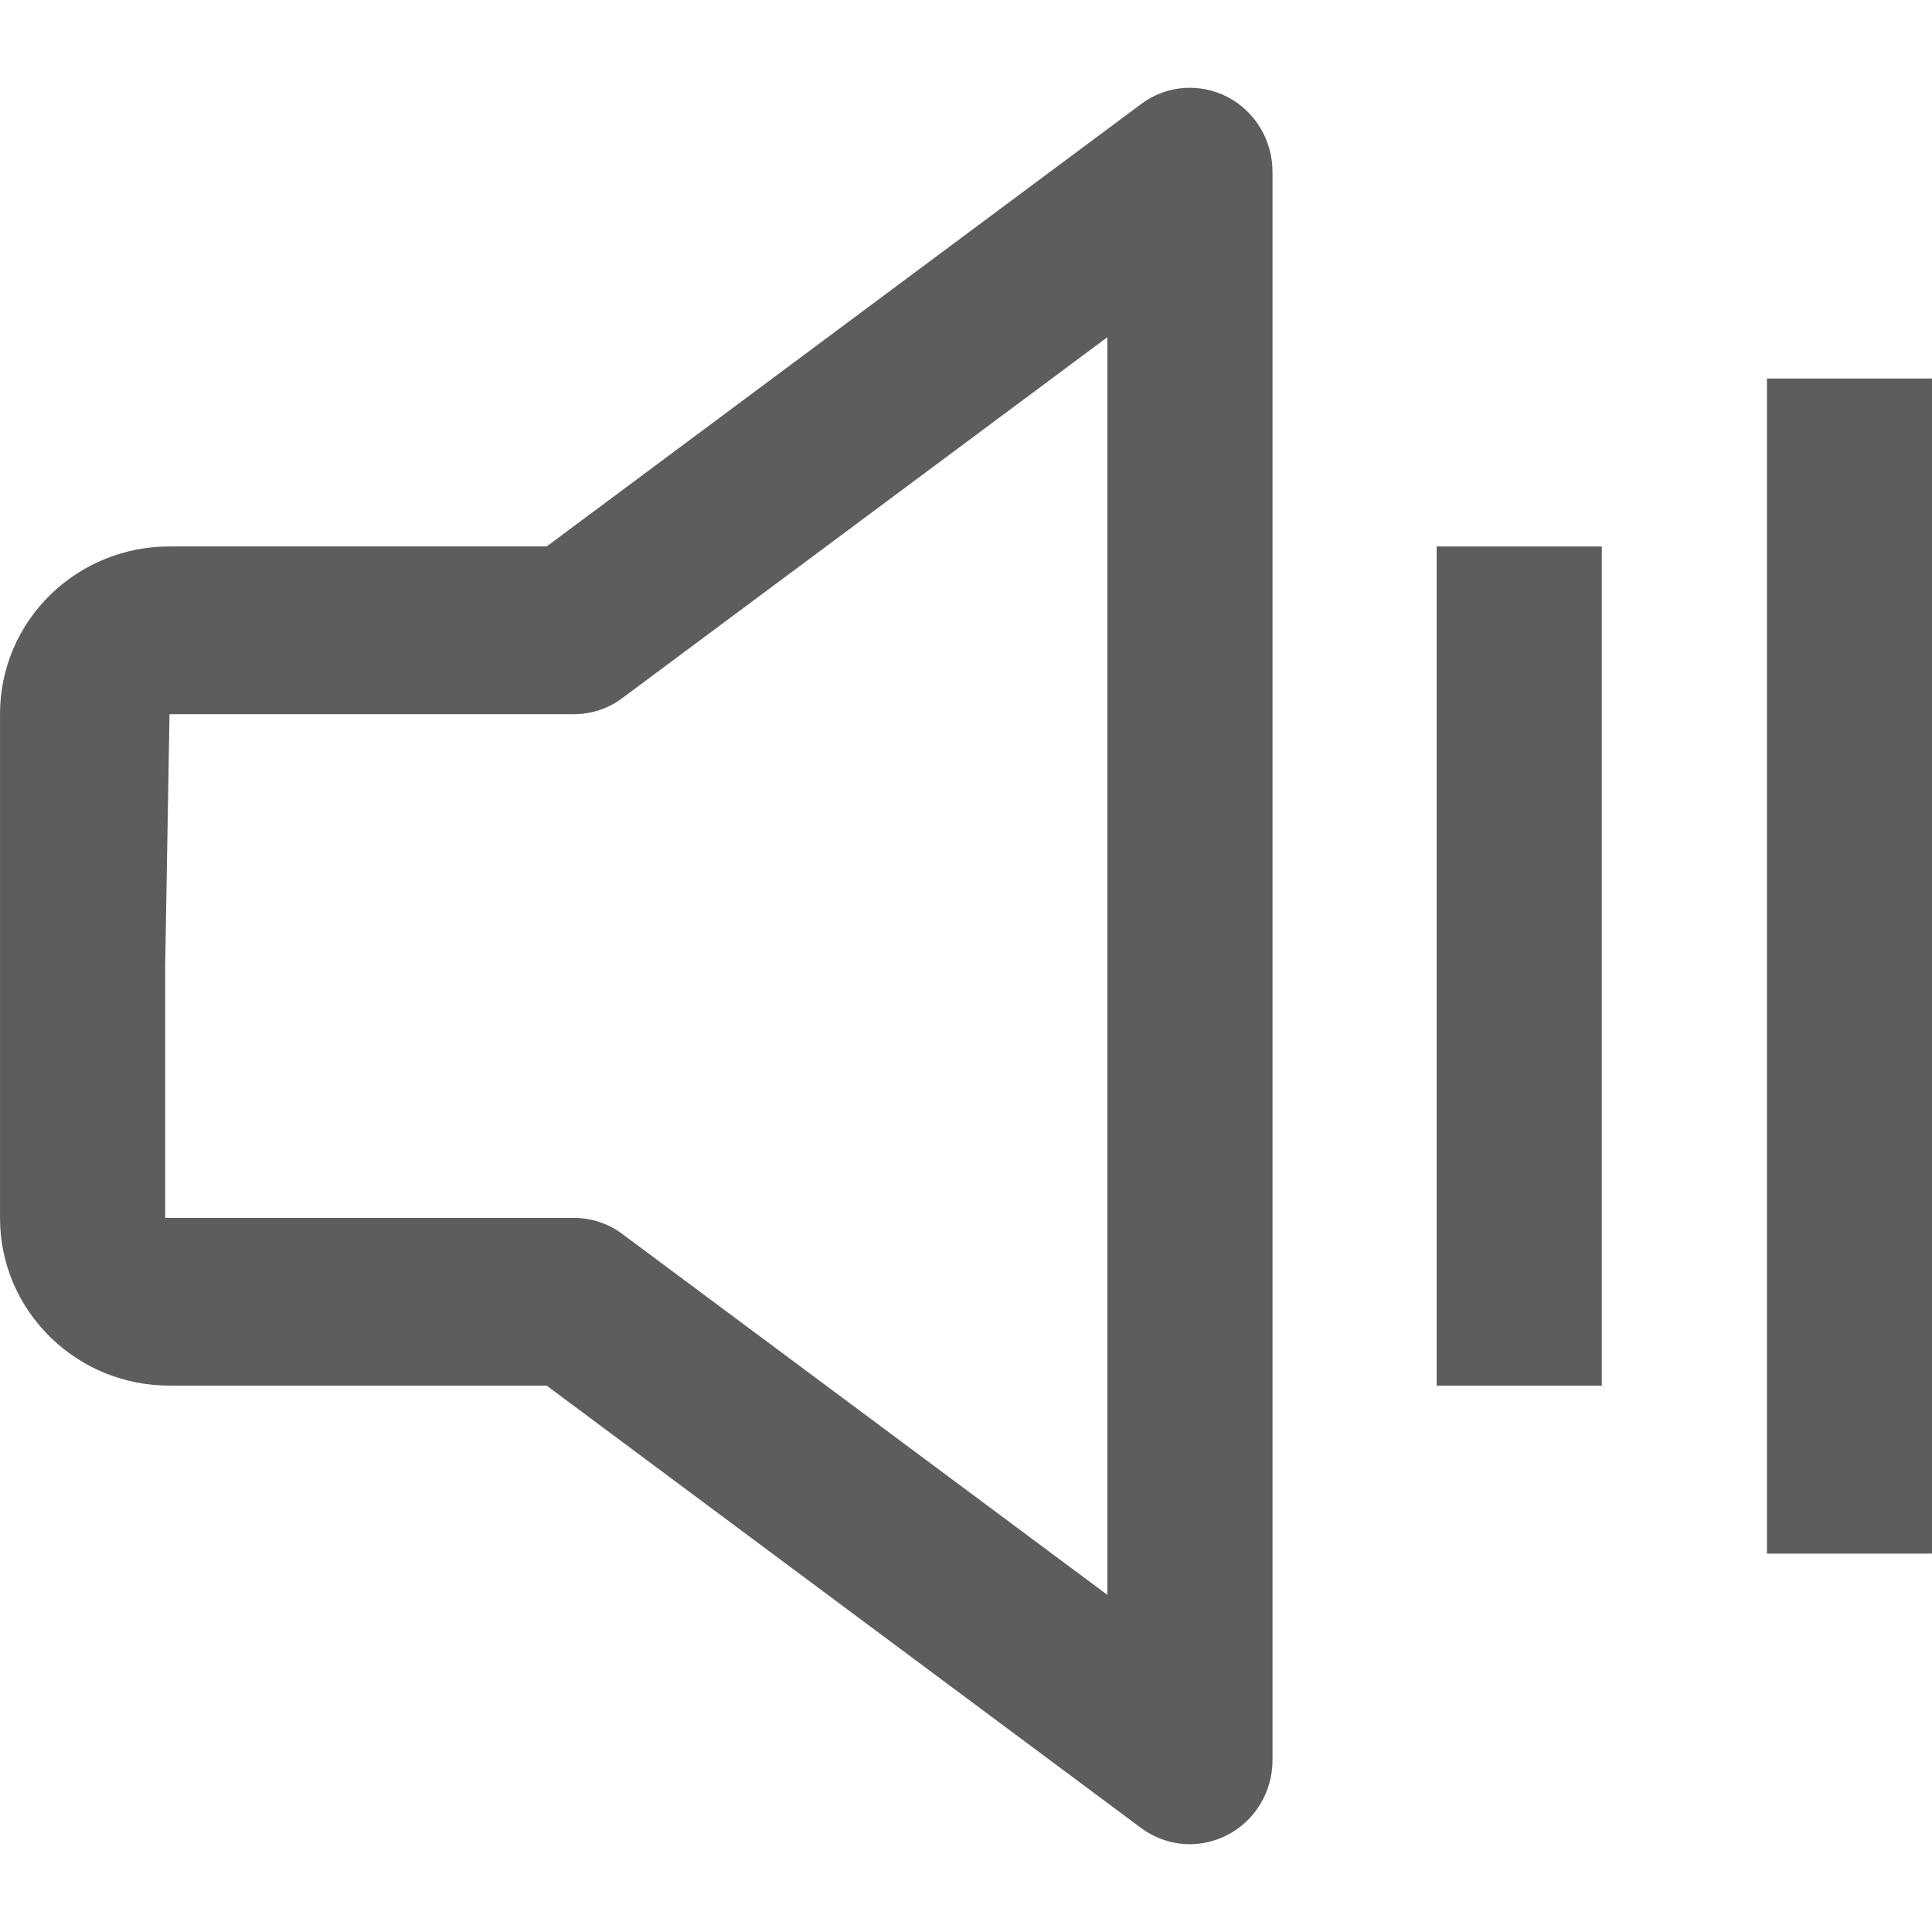 <?xml version="1.0" encoding="iso-8859-1"?>
<!-- Generator: Adobe Illustrator 16.0.0, SVG Export Plug-In . SVG Version: 6.00 Build 0)  -->
<!DOCTYPE svg PUBLIC "-//W3C//DTD SVG 1.1//EN" "http://www.w3.org/Graphics/SVG/1.1/DTD/svg11.dtd">
<svg xmlns="http://www.w3.org/2000/svg" xmlns:xlink="http://www.w3.org/1999/xlink" version="1.1" id="Capa_1" x="0px" y="0px" width="512px" height="512px" viewBox="0 0 84.312 84.313" style="enable-background:new 0 0 84.312 84.313;" xml:space="preserve">
<g>
	<g id="Volume_On_1_">
		<g>
			<path d="M53.559,4.227c-1.213-0.622-2.668-0.508-3.762,0.314l-25.94,19.306H7.397c-1.938,0-3.775,0.736-5.173,2.08     C0.791,27.322,0,29.182,0,31.169v21.979c0,1.987,0.791,3.846,2.231,5.24c1.391,1.344,3.228,2.081,5.166,2.081h16.459     l25.94,19.305c0.629,0.465,1.38,0.708,2.131,0.708c0.554,0,1.115-0.136,1.63-0.4c1.209-0.622,1.975-1.881,1.975-3.26V7.495     C55.531,6.115,54.766,4.85,53.559,4.227z M48.324,69.6L27.163,53.855c-0.618-0.465-1.362-0.707-2.127-0.707H7.208v-10.99     l0.189-10.989h17.639c0.765,0,1.509-0.243,2.127-0.708l21.161-15.744V69.6z M62.695,60.47h7.207V23.848h-7.207V60.47z      M77.109,16.519v51.279h7.203V16.519H77.109z" fill="#5b5d5e"/>
		</g>
	</g>
</g>
<g>
</g>
<g>
</g>
<g>
</g>
<g>
</g>
<g>
</g>
<g>
</g>
<g>
</g>
<g>
</g>
<g>
</g>
<g>
</g>
<g>
</g>
<g>
</g>
<g>
</g>
<g>
</g>
<g>
</g>
</svg>
